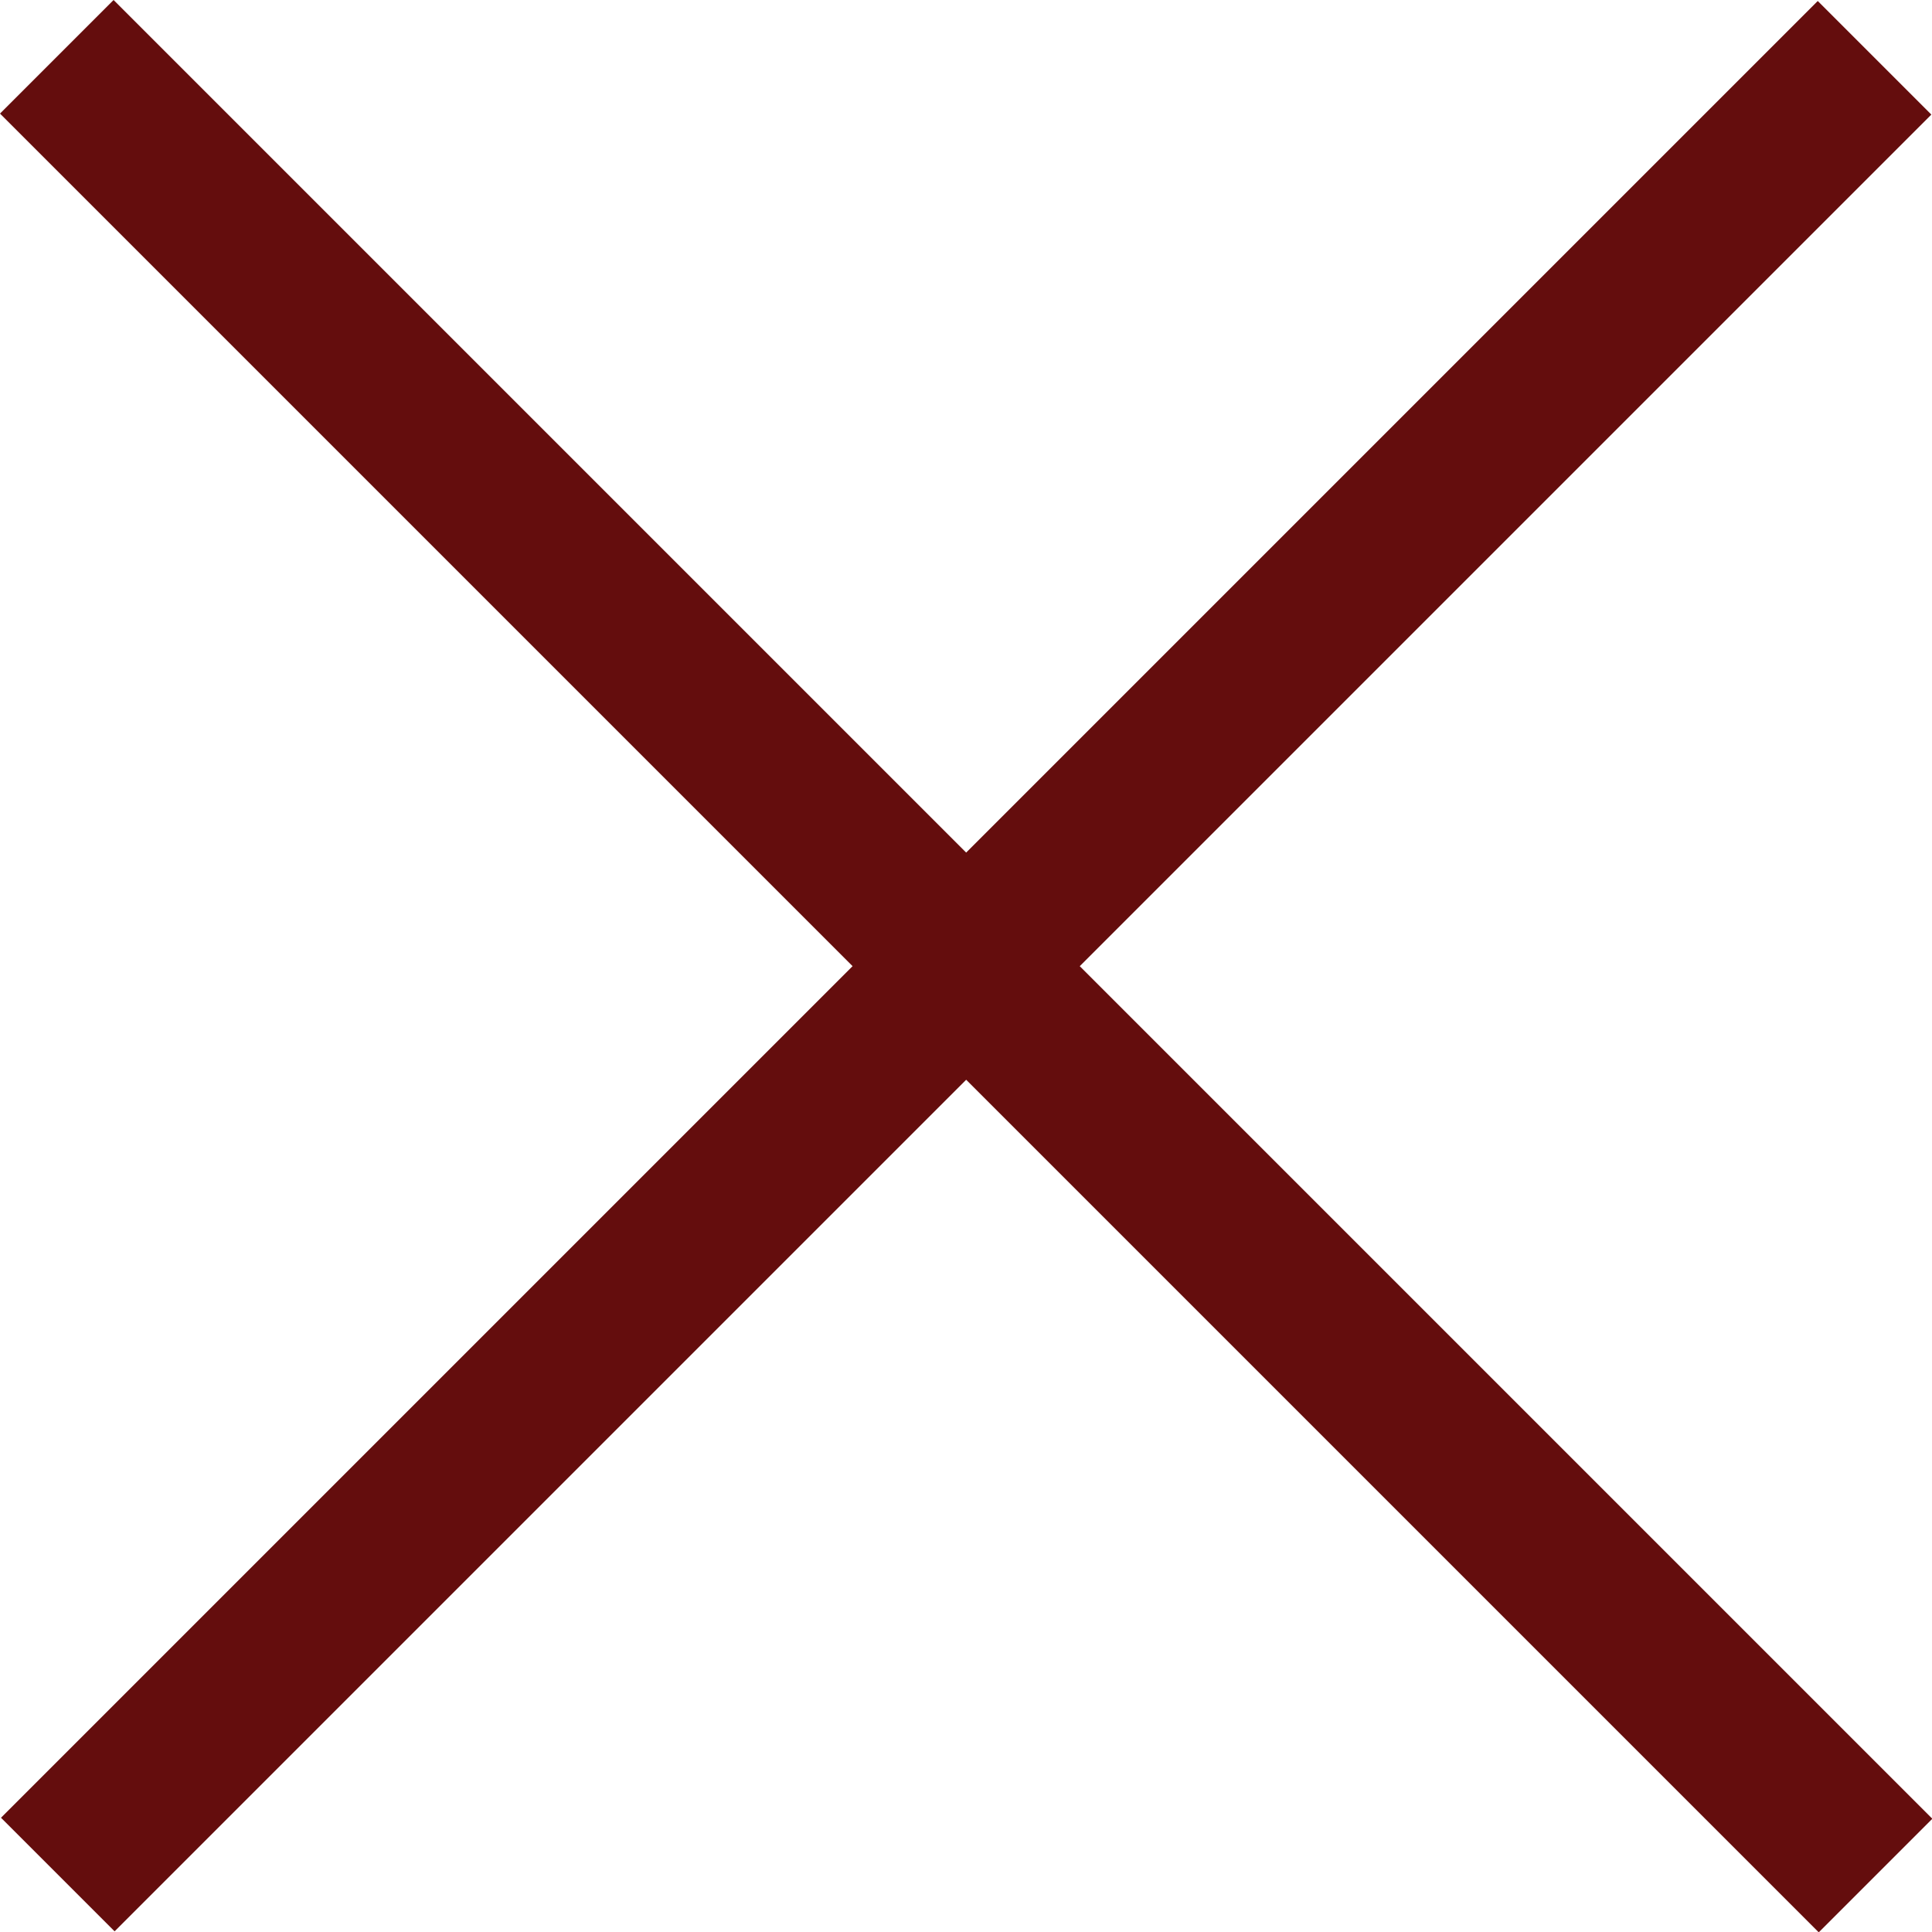 <svg id="Layer_1" data-name="Layer 1" xmlns="http://www.w3.org/2000/svg" viewBox="0 0 58.17 58.17"><defs><style>.cls-1{fill:#640d0d;}</style></defs><title>close1</title><path class="cls-1" d="M69.09,65.67,43.42,40,69.06,14.36l-3.42-3.42L40,36.58,14.33,10.91l-3.42,3.42L36.58,40,10.94,65.64l3.42,3.42L40,43.42,65.67,69.09Zm0,0" transform="translate(-10.91 -10.91)"/></svg>